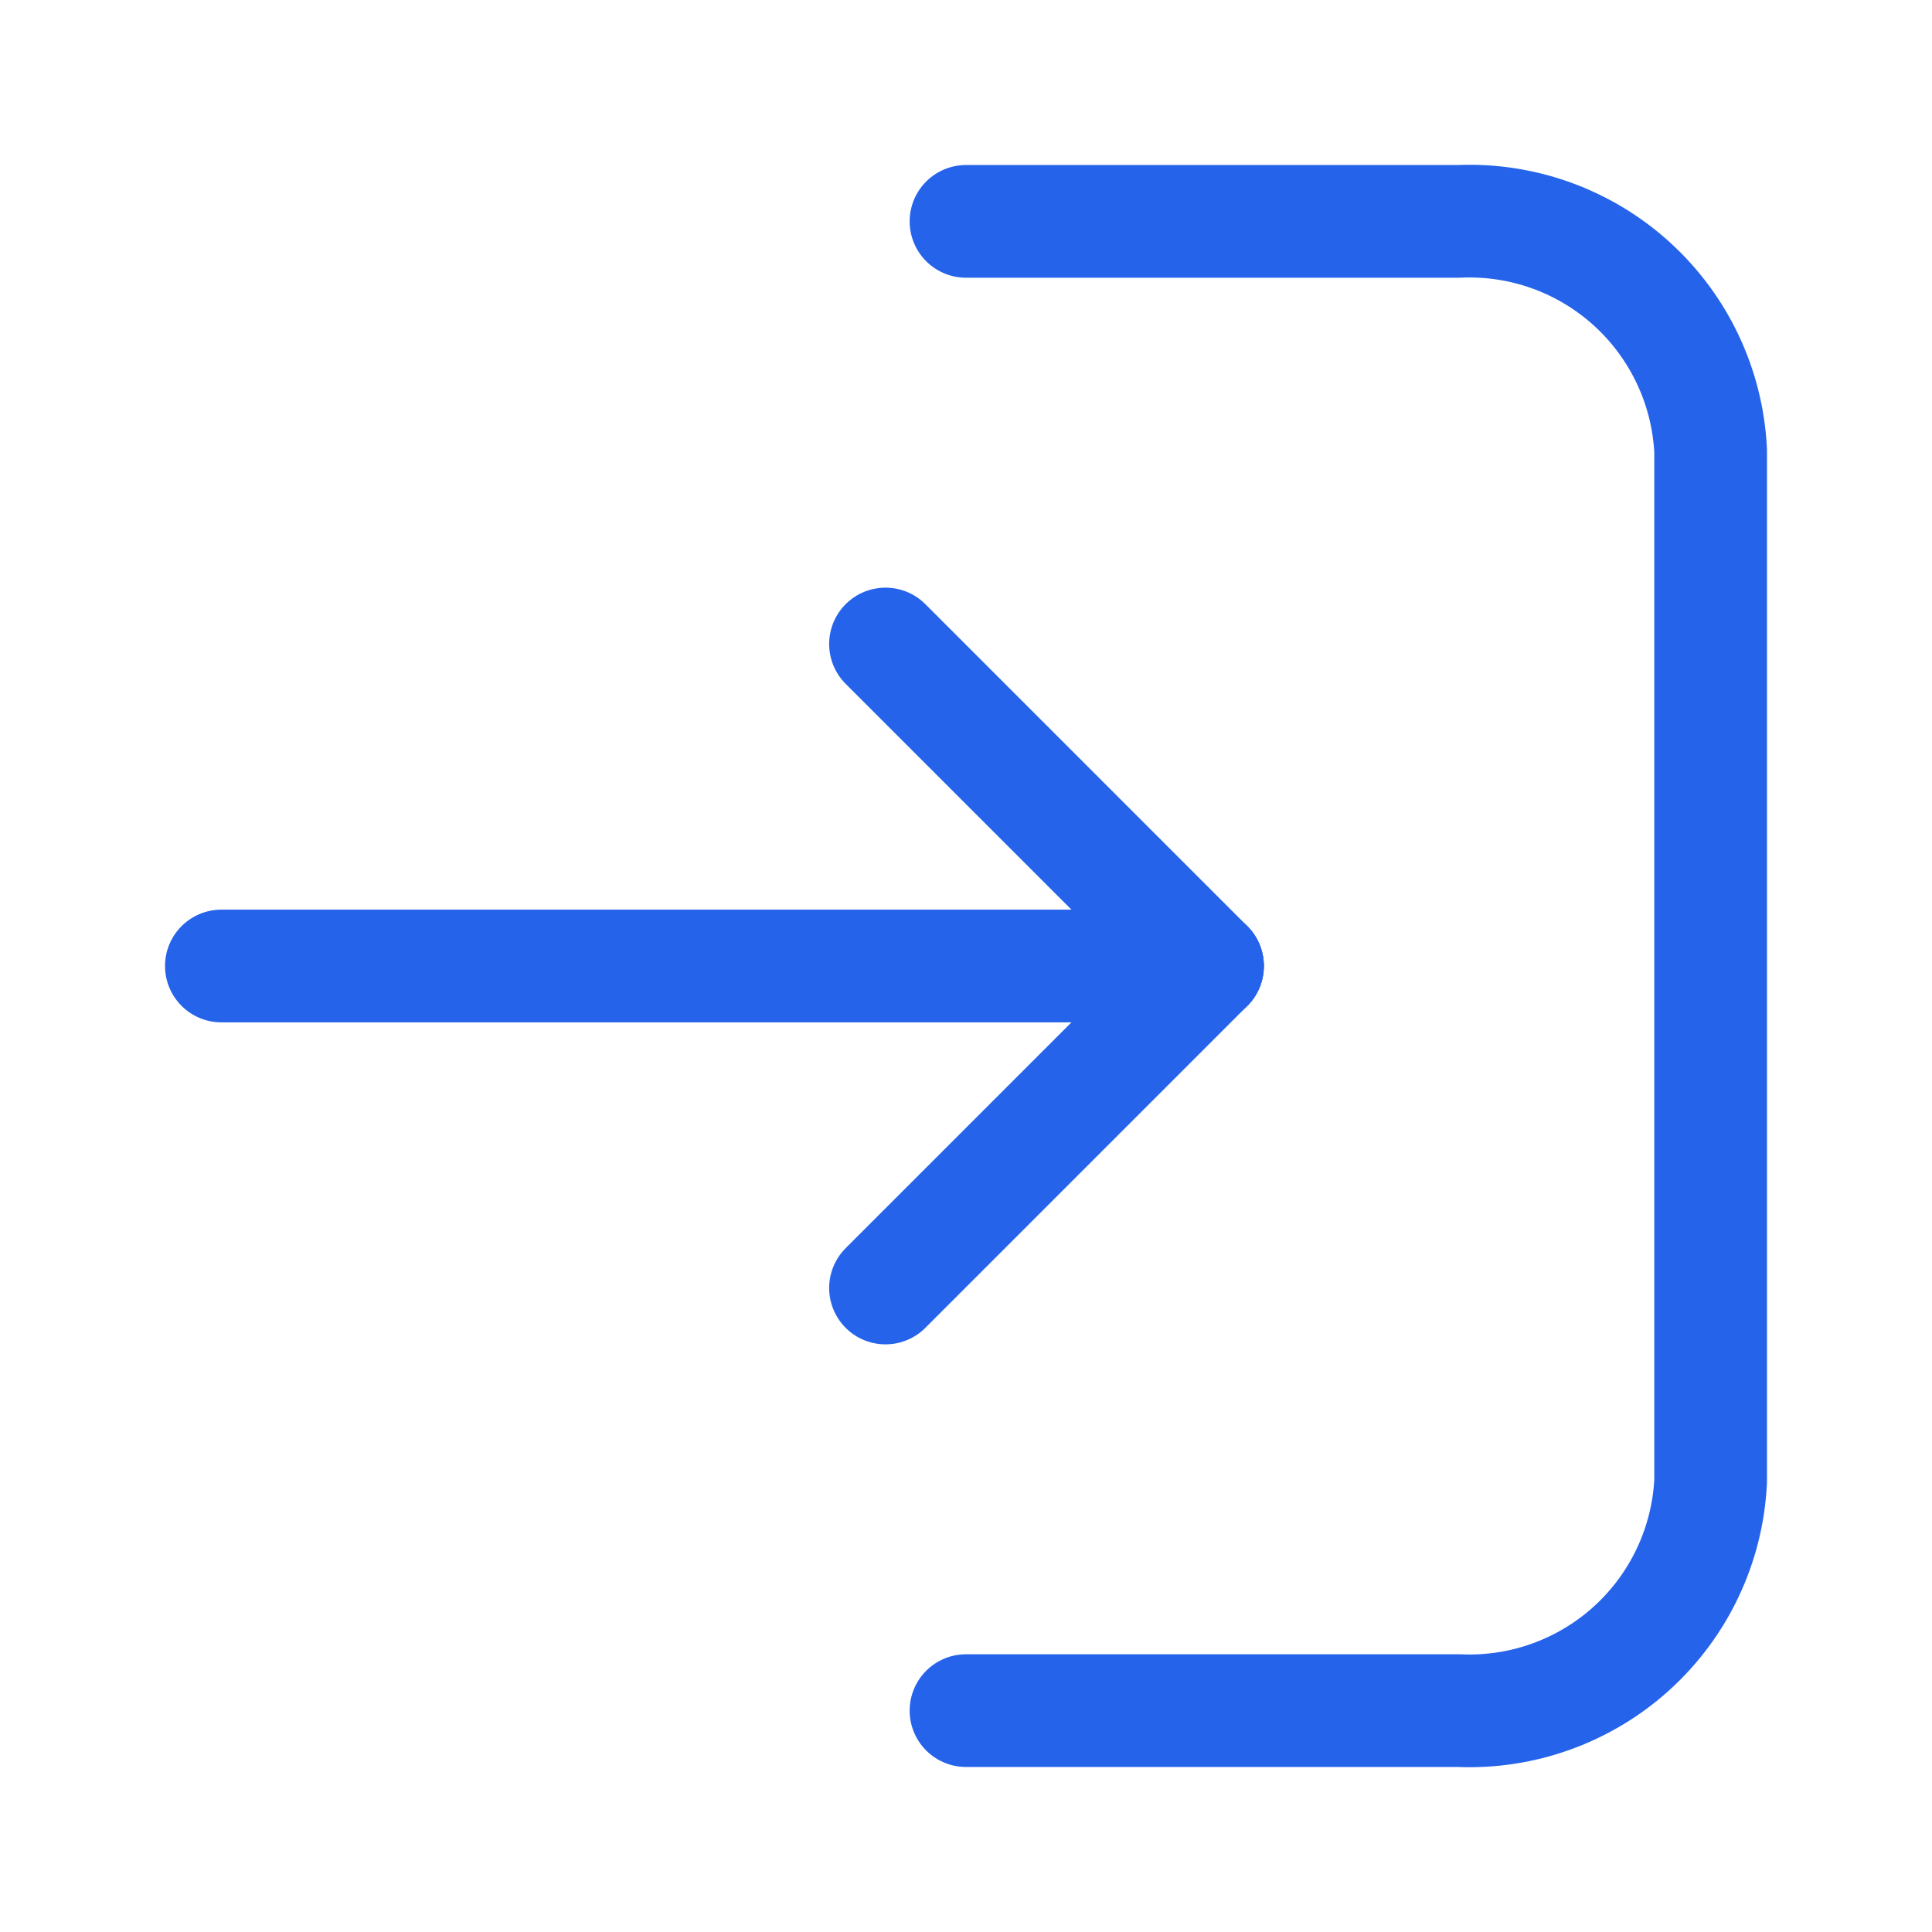 <svg width="60" height="60" viewBox="0 0 60 60" fill="none" xmlns="http://www.w3.org/2000/svg">
  <path
      d="M30 6.875H45.3C47.281 6.786 49.217 7.486 50.684 8.822C52.15 10.157 53.028 12.019 53.125 14V46C53.028 47.981 52.15 49.842 50.684 51.178C49.217 52.513 47.281 53.213 45.3 53.125H30"
      stroke="#2563EB" stroke-width="3.5" stroke-linecap="round" stroke-linejoin="round"></path>
  <path d="M6.875 30H37.5" stroke="#2563EB" stroke-width="3.5" stroke-linecap="round" stroke-linejoin="round"></path>
  <path d="M37.5 30L27.5 20" stroke="#2563EB" stroke-width="3.5" stroke-linecap="round" stroke-linejoin="round"></path>
  <path d="M37.5 30L27.5 40" stroke="#2563EB" stroke-width="3.5" stroke-linecap="round" stroke-linejoin="round"></path>
</svg>